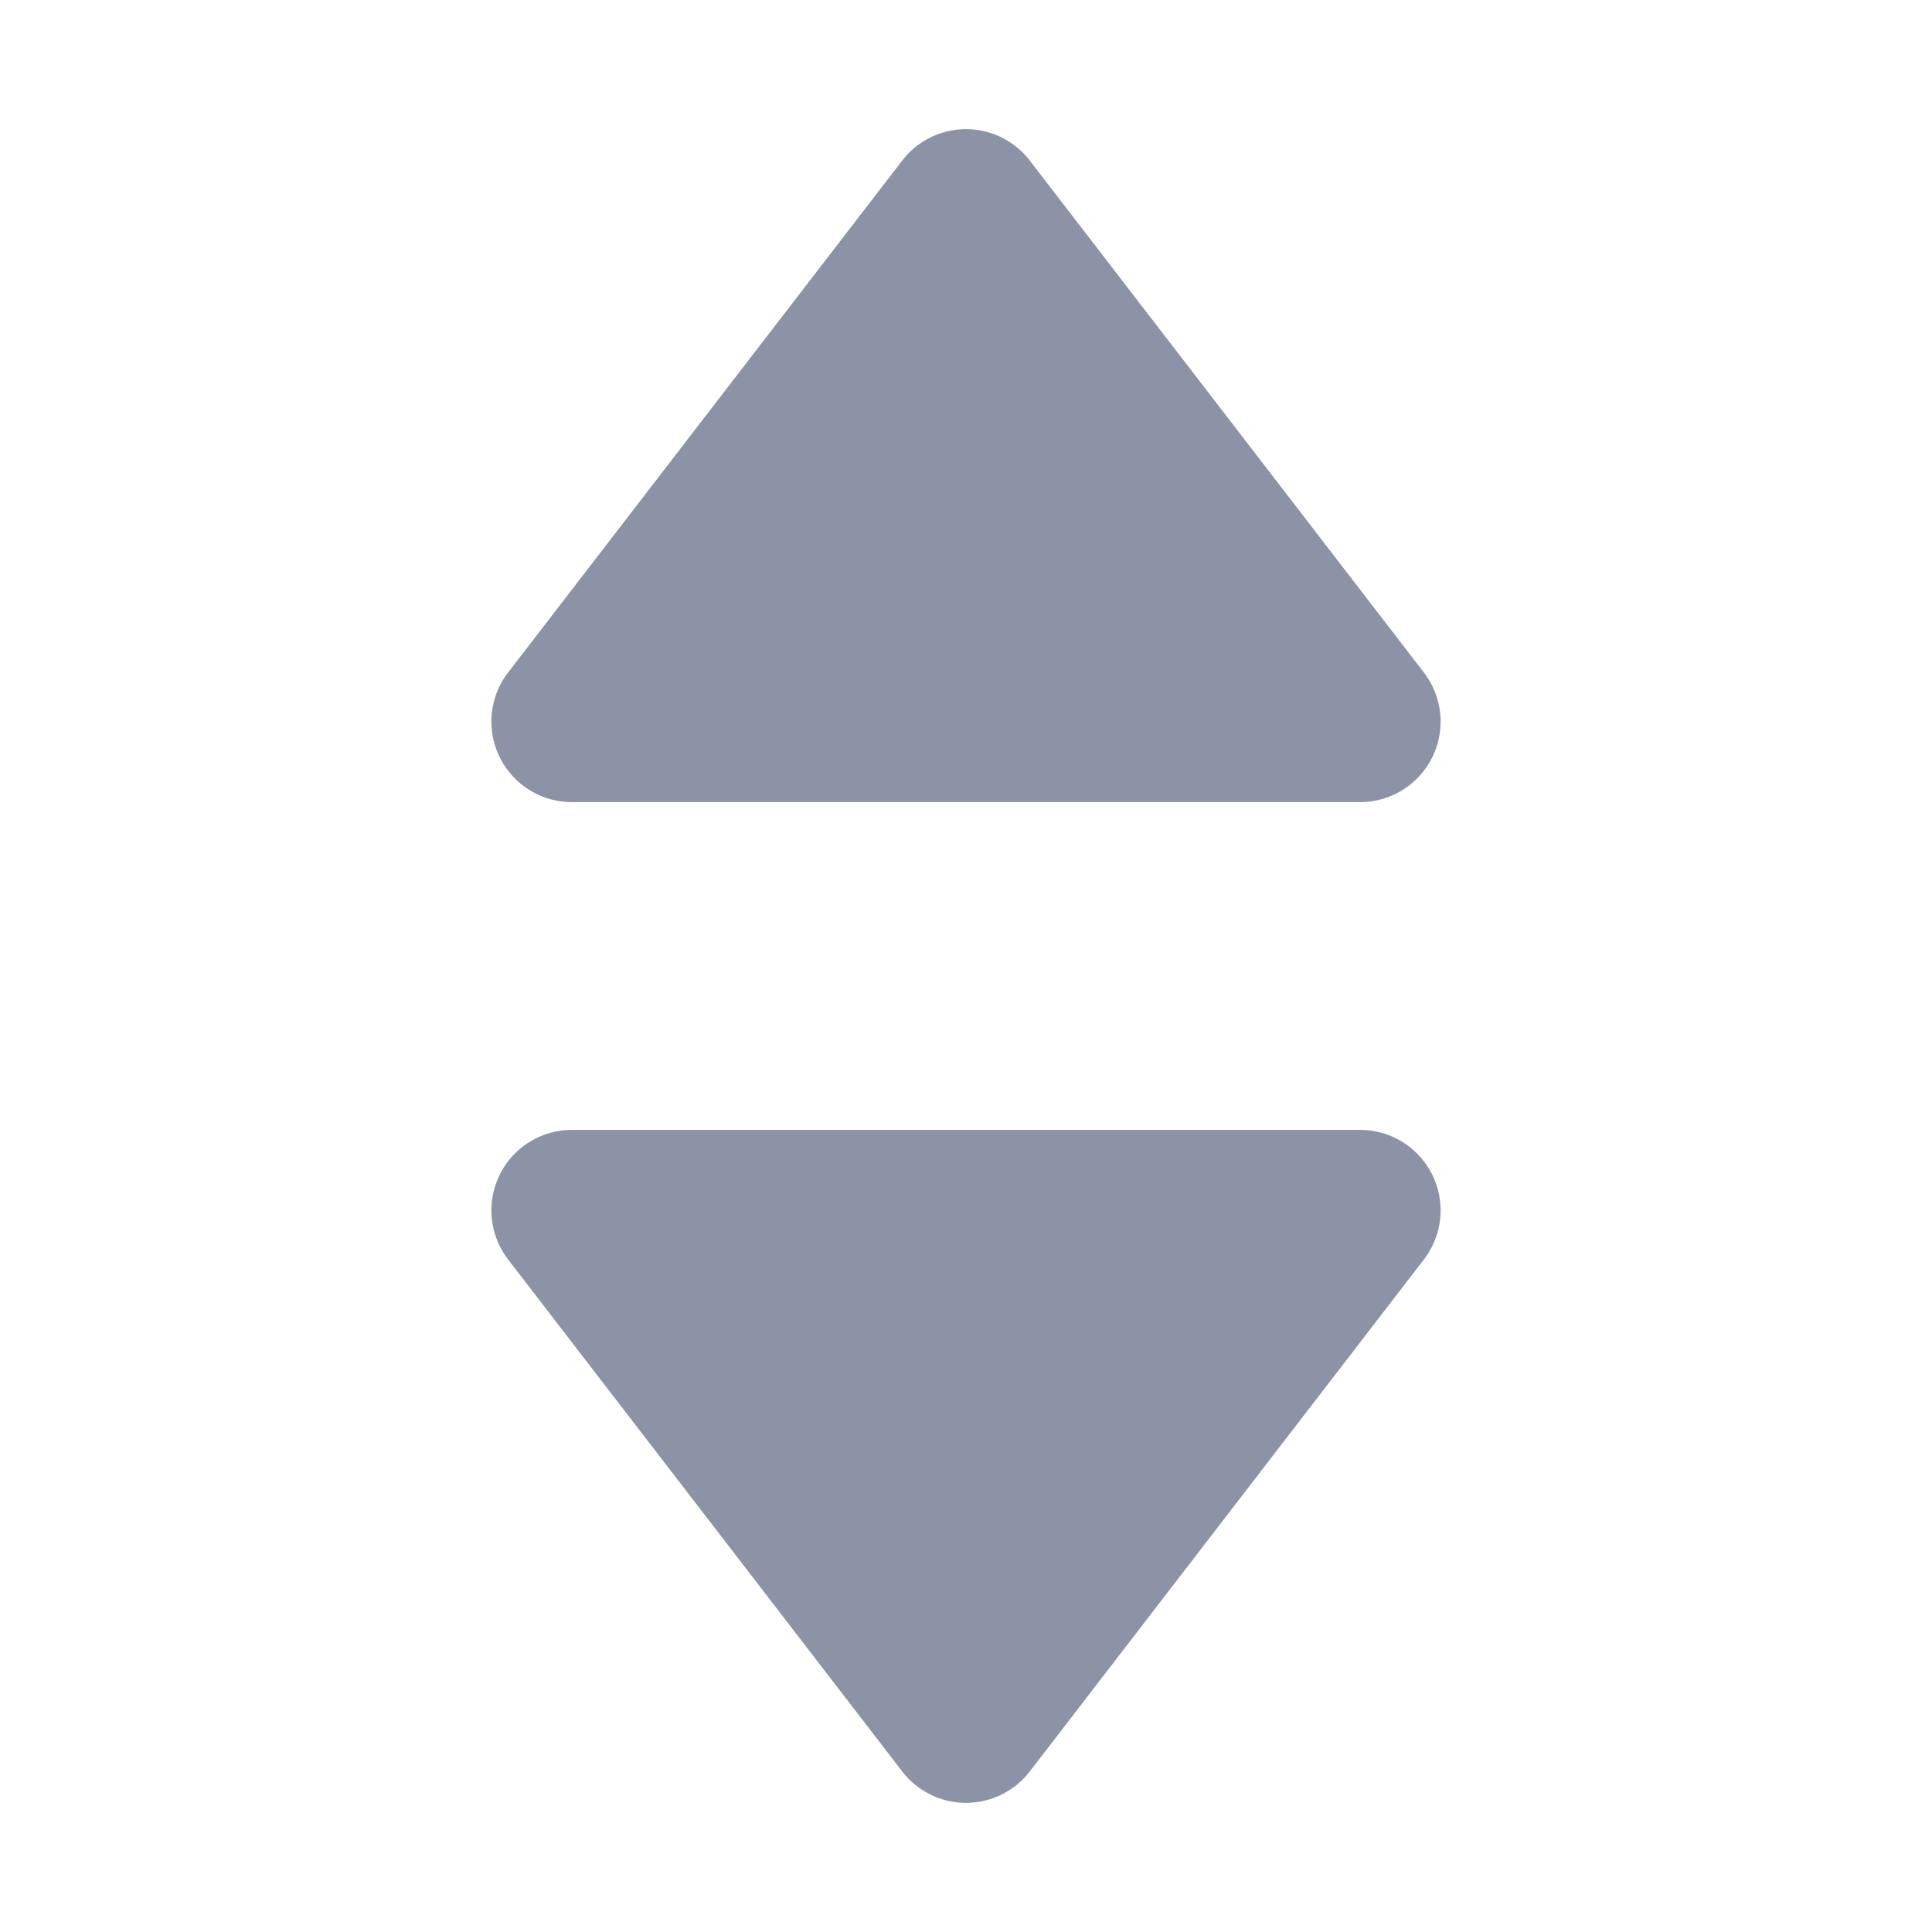 <svg viewBox="0 0 1024 1024" aria-hidden="true"  xmlns="http://www.w3.org/2000/svg">
<path d="M478.208 85.077a42.667 42.667 0 0 1 67.584 0l208.896 271.36a42.667 42.667 0 0 1-33.792 68.693H303.104a42.667 42.667 0 0 1-33.792-68.693L478.208 85.077z m0 853.845a42.667 42.667 0 0 0 67.584 0l208.896-271.36a42.667 42.667 0 0 0-33.792-68.693H303.104a42.667 42.667 0 0 0-33.792 68.693l208.896 271.36z" fill="#8D93A6" ></path>
</svg>
